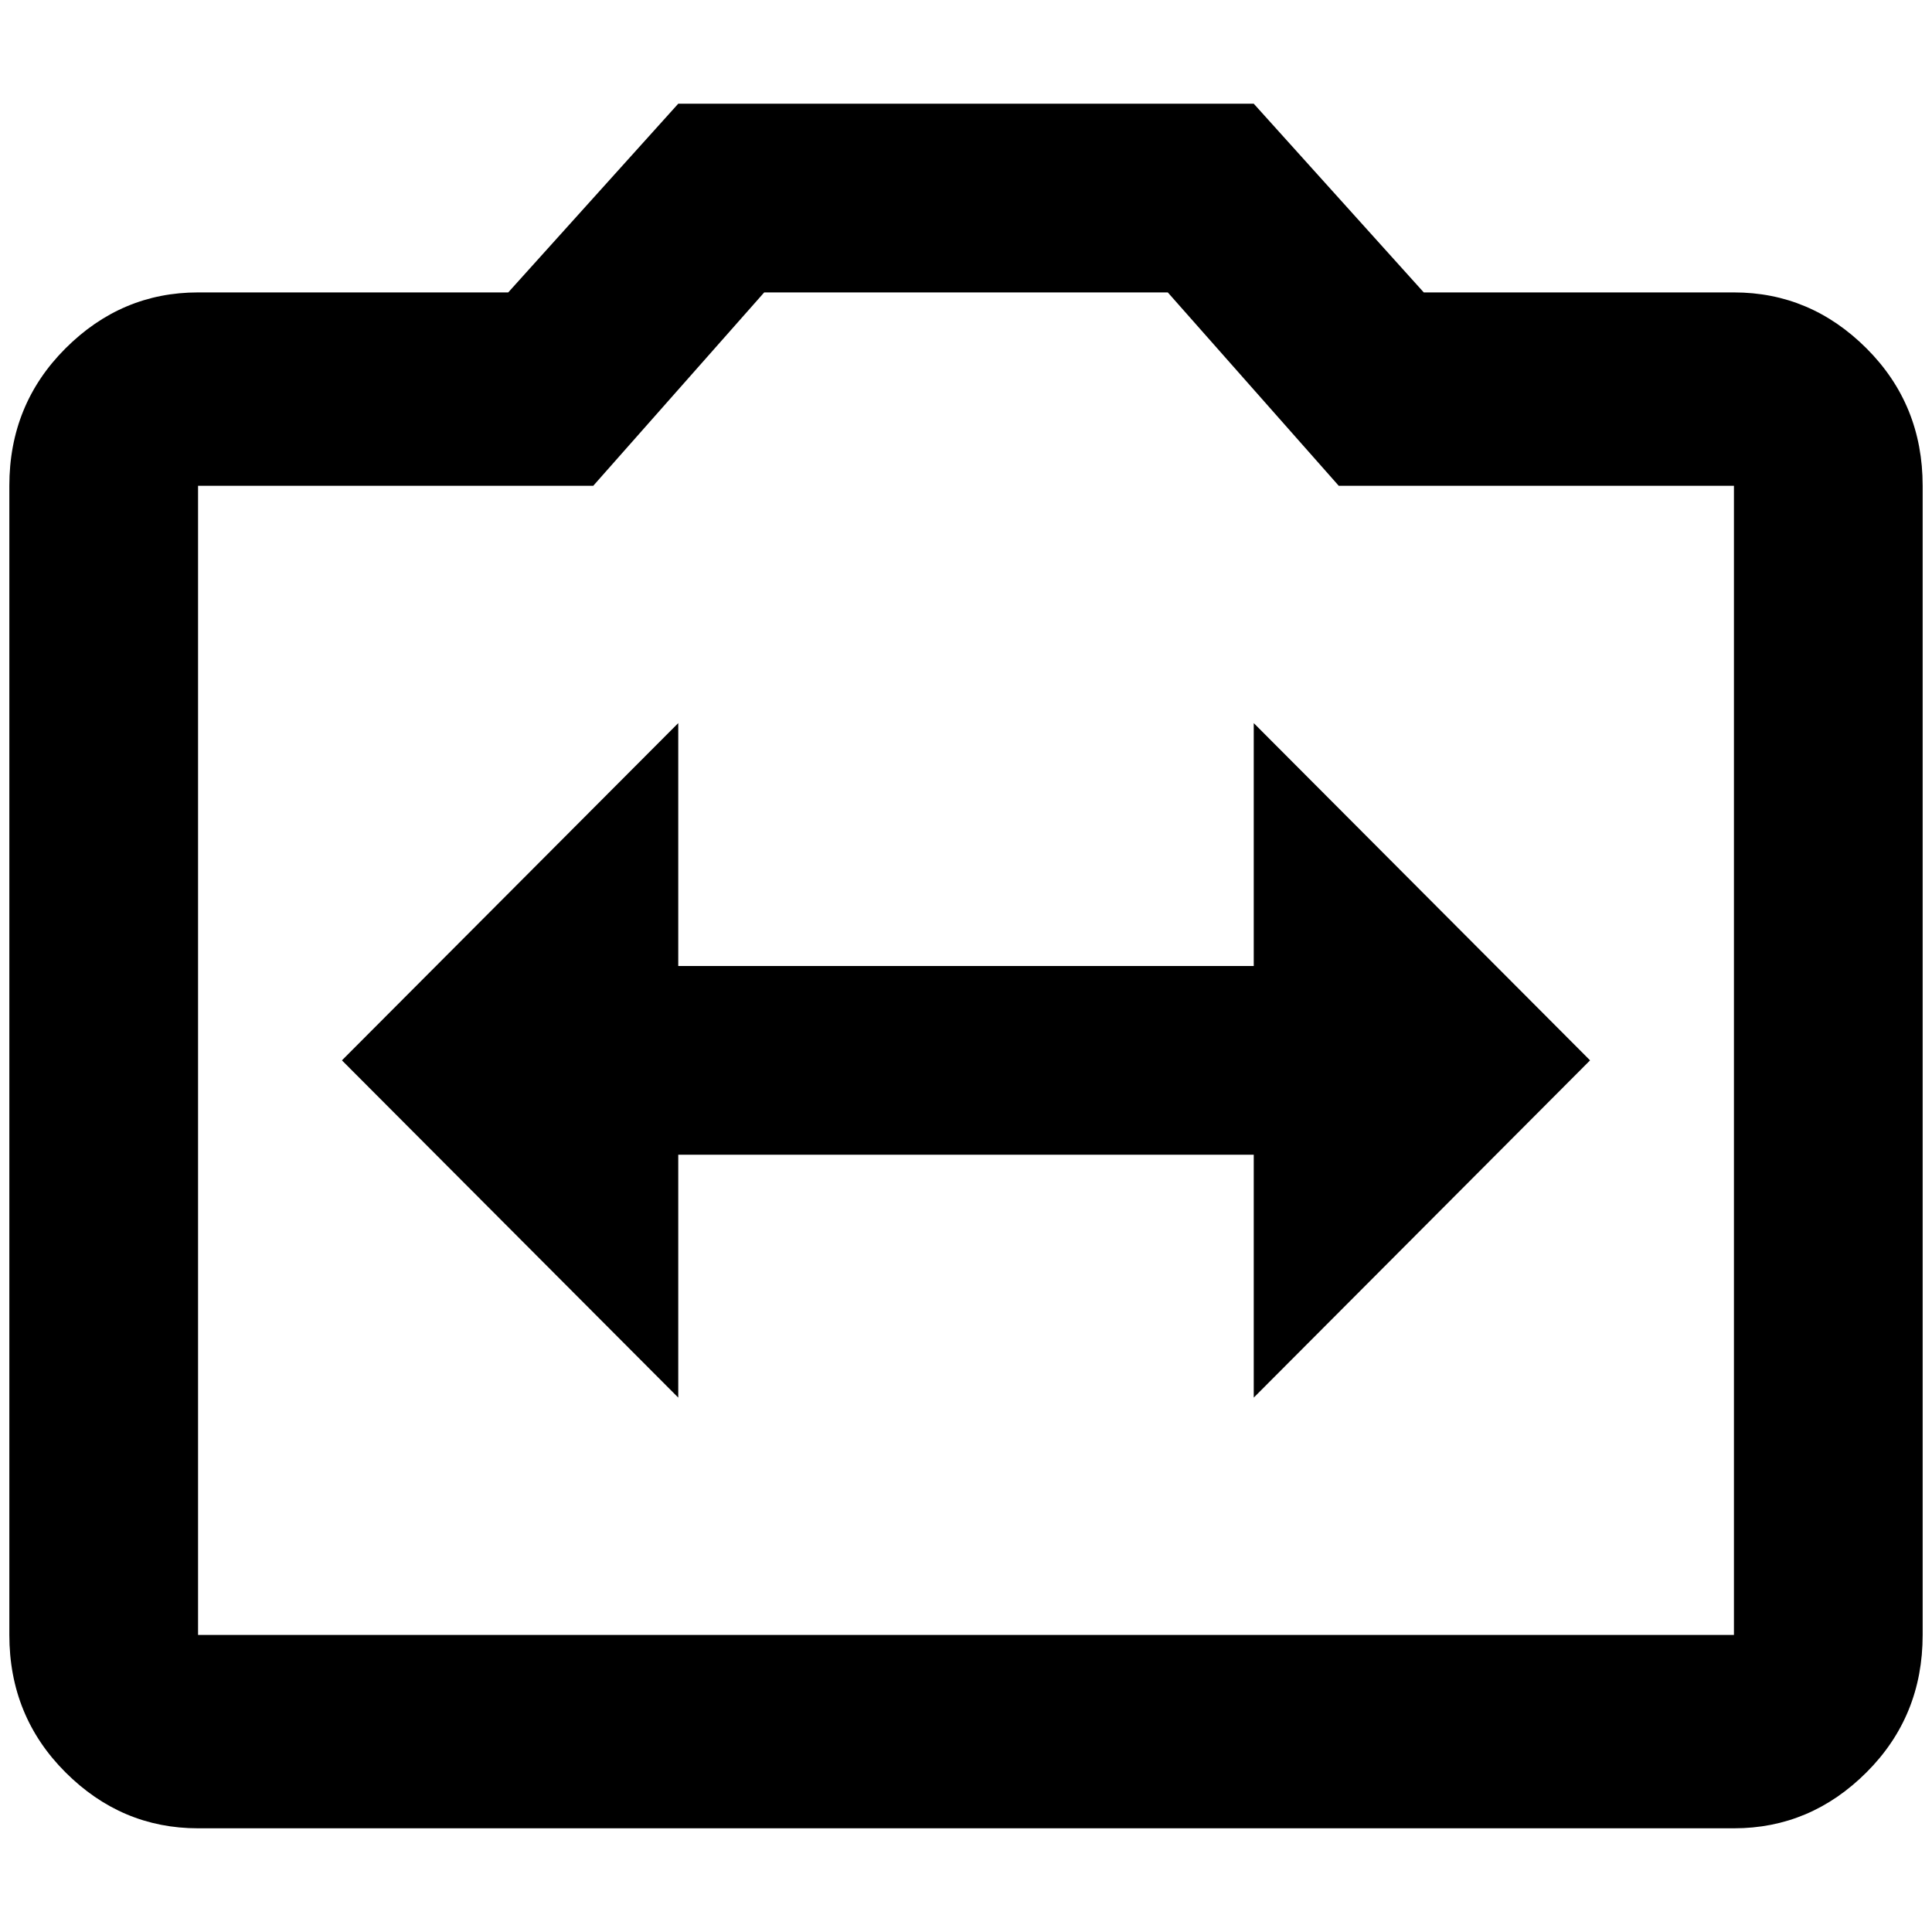 <?xml version="1.0" standalone="no"?>
<!DOCTYPE svg PUBLIC "-//W3C//DTD SVG 1.1//EN" "http://www.w3.org/Graphics/SVG/1.1/DTD/svg11.dtd" >
<svg xmlns="http://www.w3.org/2000/svg" xmlns:xlink="http://www.w3.org/1999/xlink" version="1.1" width="2048" height="2048" viewBox="-10 0 2068 2048">
   <path fill="currentColor"
d="M1846 303h-332l-182 -202h-616l-182 202h-332q-82 0 -142 60t-60 147v1230q0 87 60 147t142 60h1644q82 0 142 -60t60 -147v-1230q0 -87 -60 -147t-142 -60zM808 303h432l183 207h423v1230h-1644v-1230h423zM1332 1024h-616v-260l-360 361l360 361v-260h616v260l360 -361
l-360 -361v260z" />
</svg>
